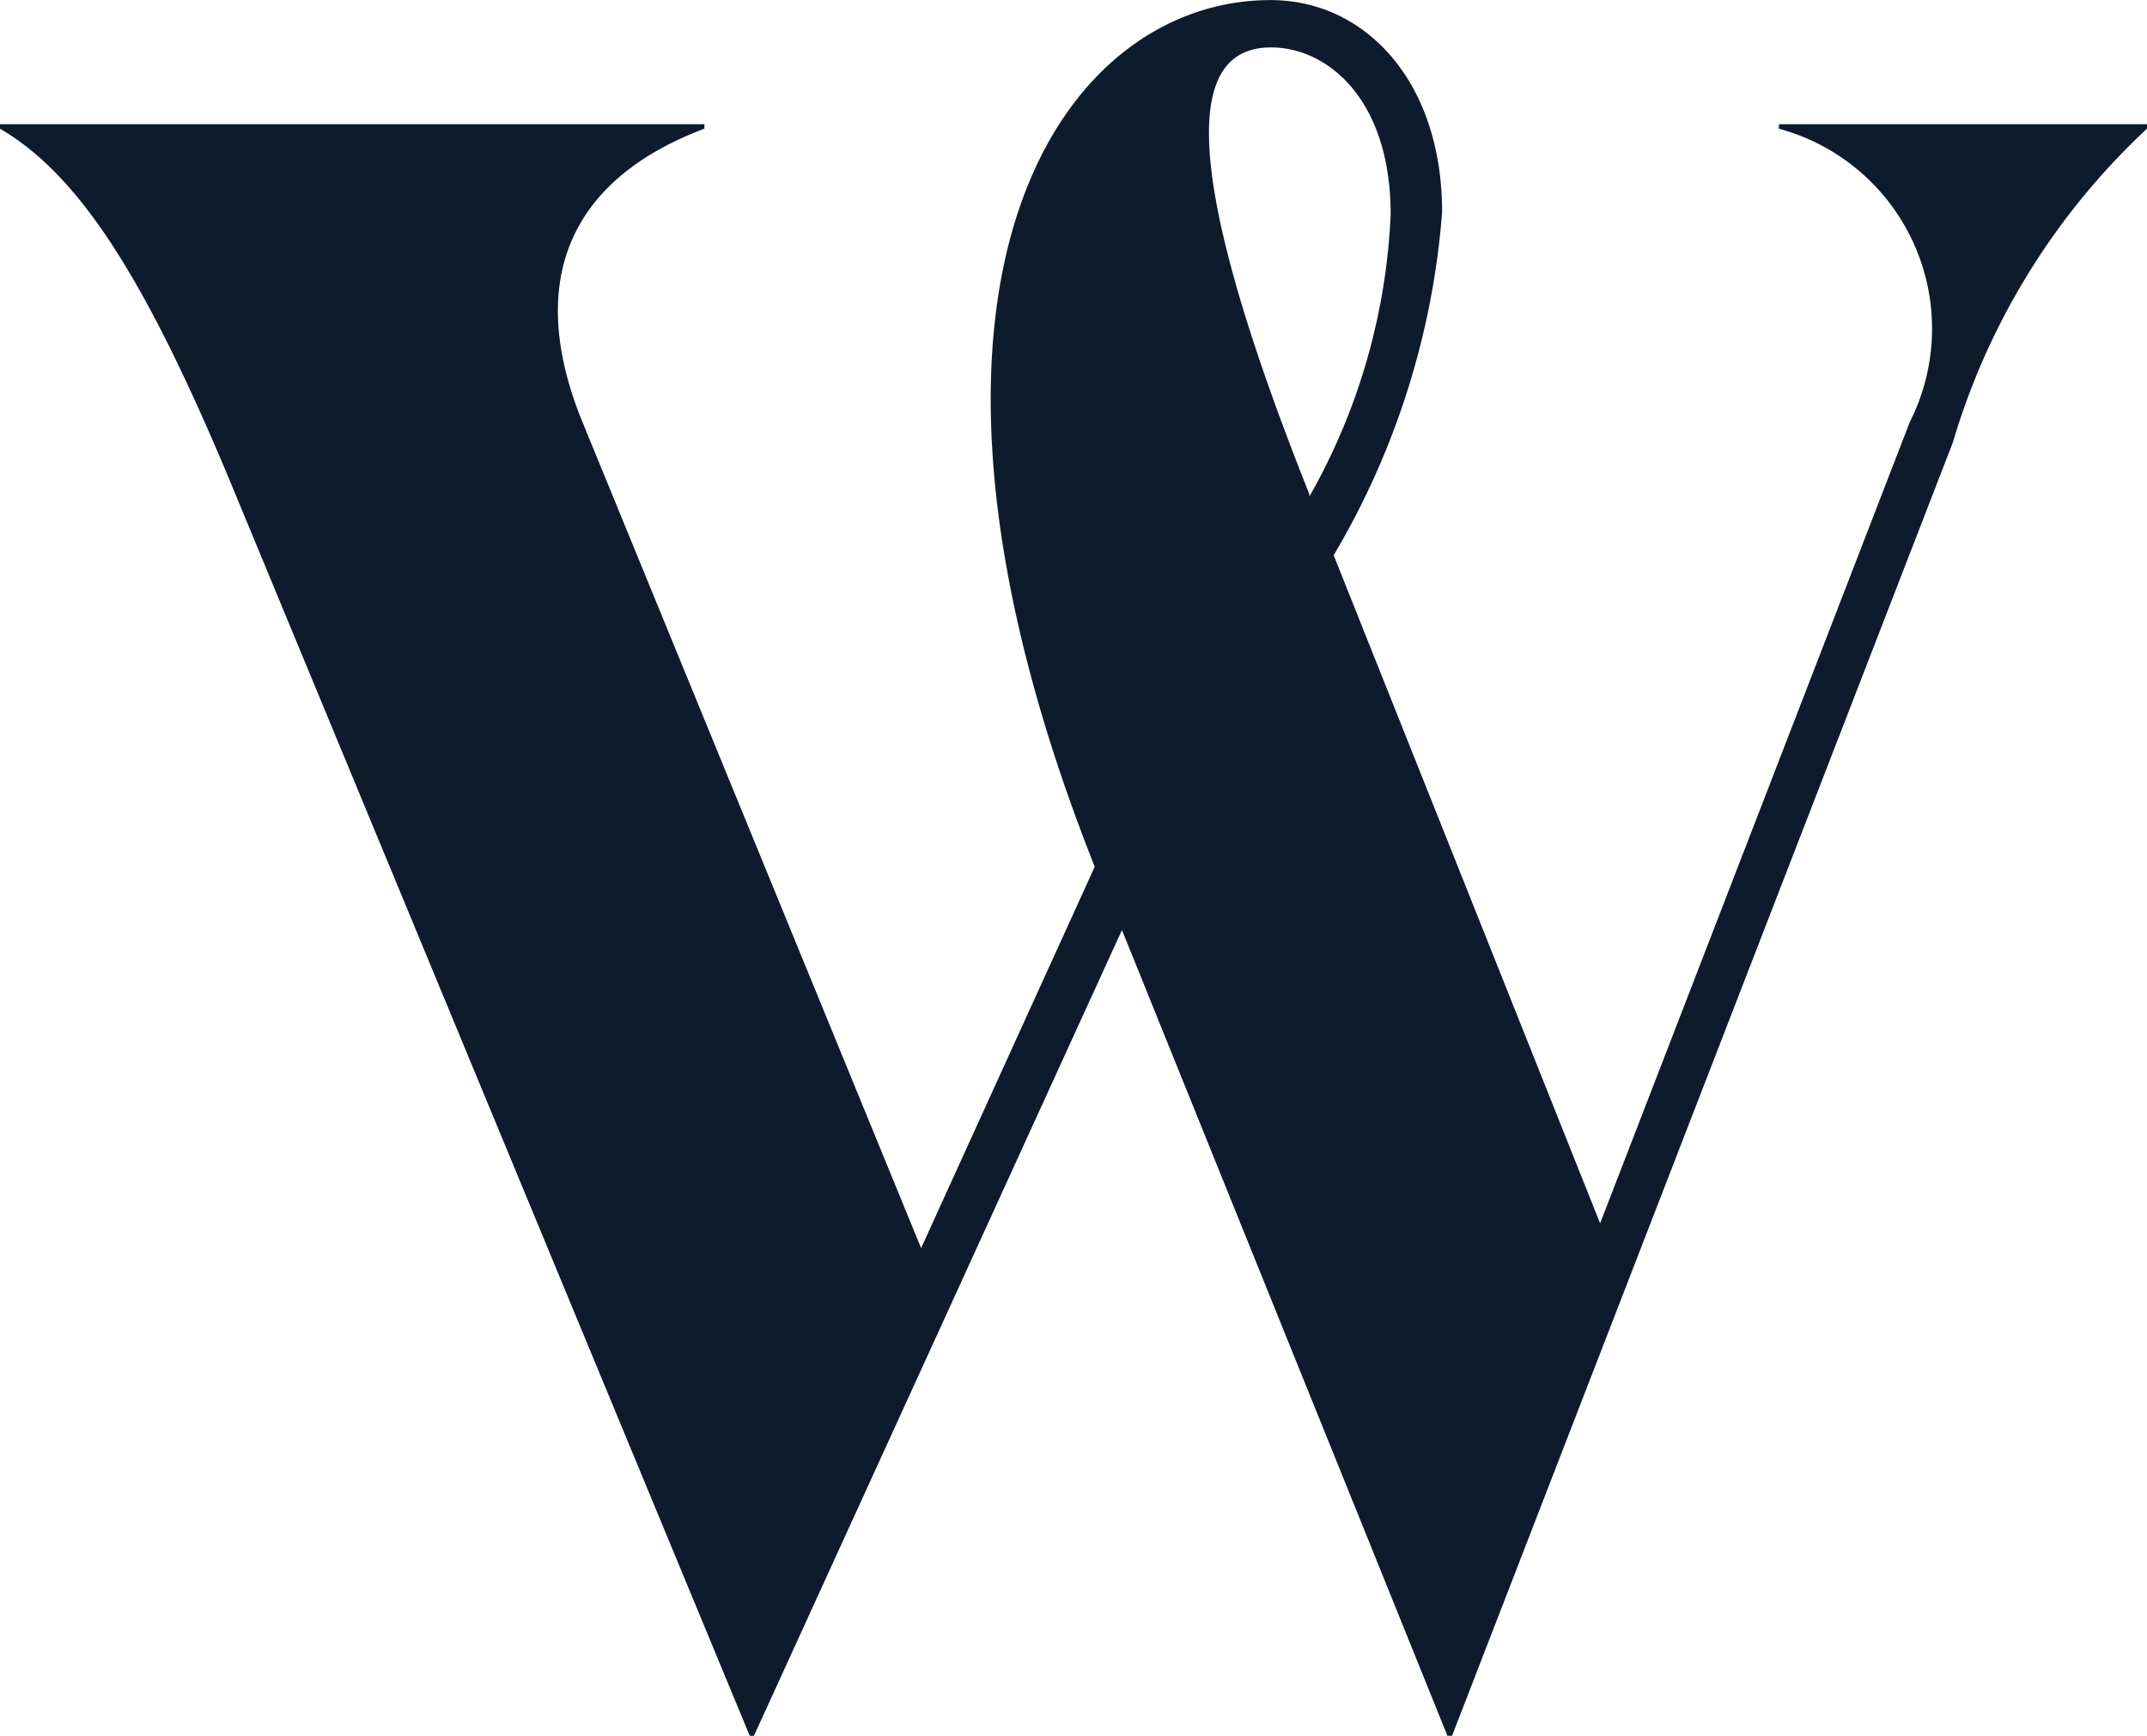 <svg xmlns="http://www.w3.org/2000/svg" width="27.206" height="22.001" viewBox="0 0 27.206 22.001">
  <g id="WplHeaderIcon" transform="translate(0 0.001)">
    <path id="Path_341" data-name="Path 341" d="M22.543,1.573h4.663V1.63a8.875,8.875,0,0,0-2.46,3.977L18.4,22h-.059L14.217,11.787,9.554,22H9.5L2.889,6.036C1.8,3.436.972,2.2,0,1.63V1.573H8.926V1.63C7.181,2.288,6.666,3.6,7.381,5.349l4.291,10.47,2.2-4.834C10.954,3.632,13.414,0,16.1,0c1.2,0,2.174,1.03,2.174,2.689A10.041,10.041,0,0,1,16.9,7.037l3.376,8.468L24.2,5.349A2.625,2.625,0,0,0,22.54,1.63ZM16.592,6.265v.028a7.935,7.935,0,0,0,1.03-3.576c0-1.459-.8-2.117-1.516-2.117-.943,0-1.315,1.145.487,5.666Z" fill="#0e1b2c"/>
  </g>
</svg>
